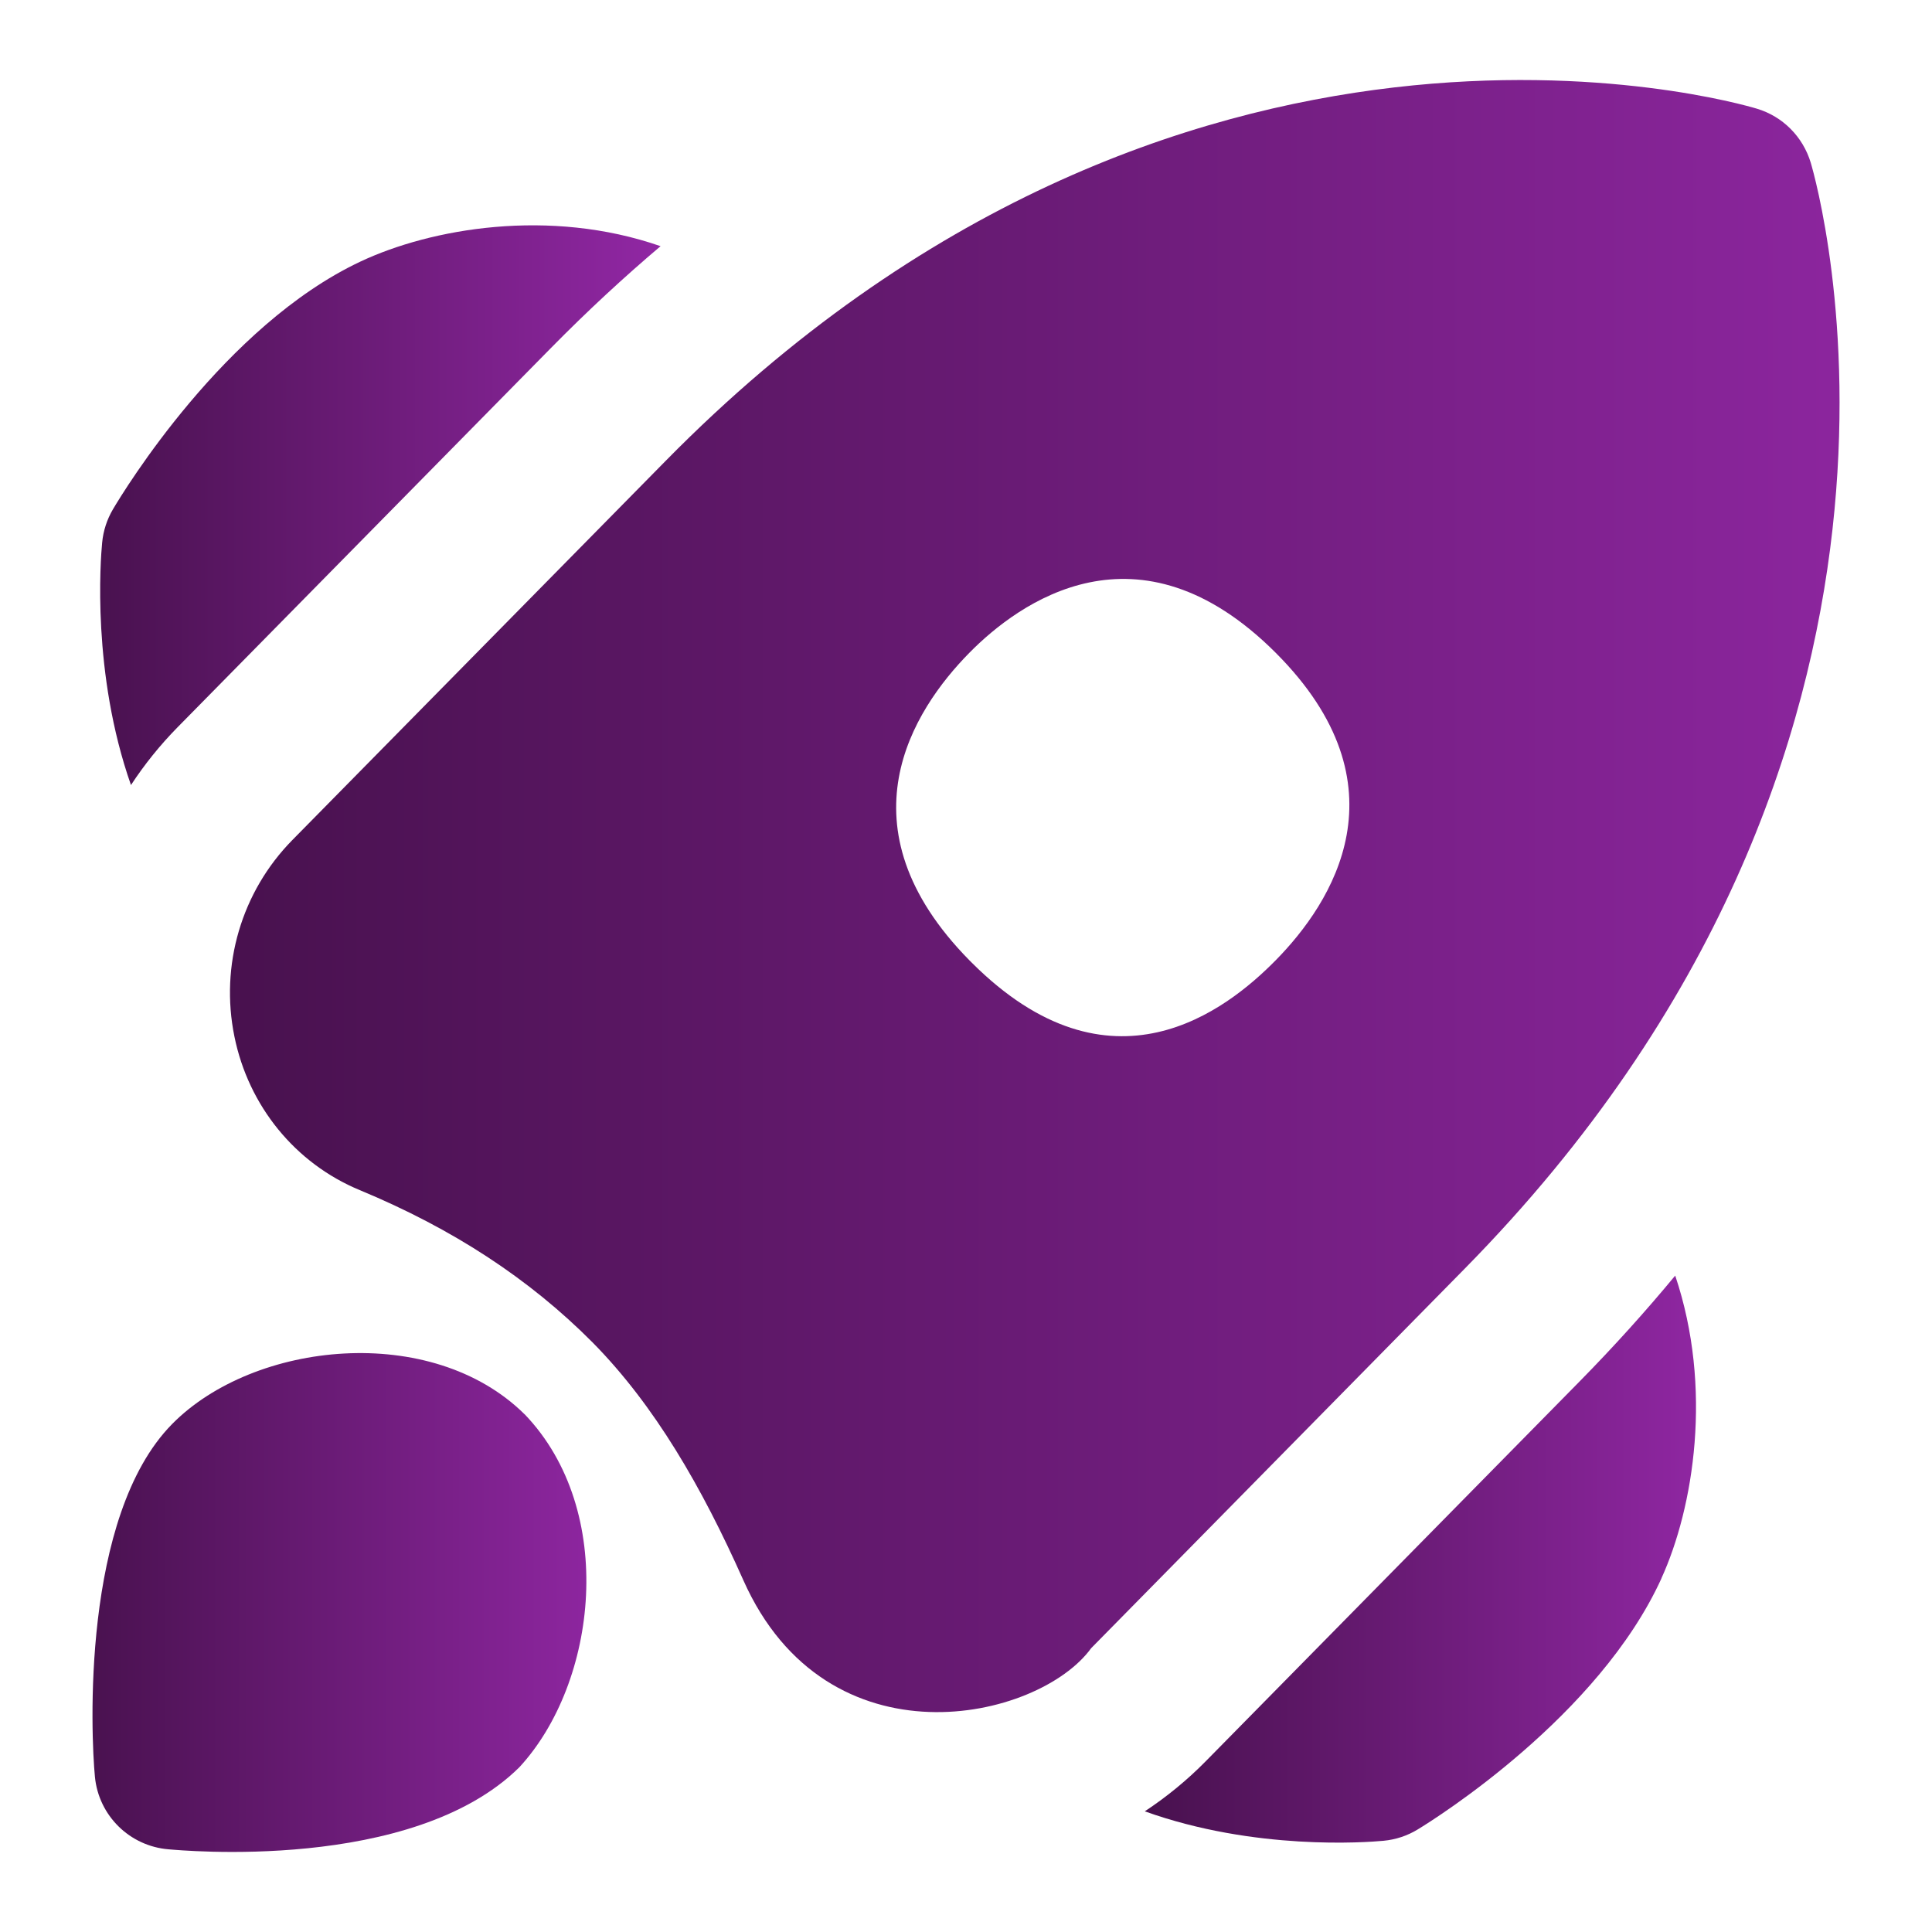 <svg xmlns="http://www.w3.org/2000/svg" id="Layer_1" data-name="Layer 1" viewBox="0 0 24 24" width="300" height="300"
     version="1.1" xmlns:xlink="http://www.w3.org/1999/xlink" xmlns:svgjs="http://svgjs.dev/svgjs">
    <g width="100%" height="100%" transform="matrix(1,0,0,1,0,0)">
        <path d="M6.517,17.569c-1.157-1.145-3.364-.909-4.379,.121-1.132,1.149-1.008,3.87-.959,4.381,.046,.483,.432,.863,.916,.902,.13,.01,3.028,.294,4.356-1.019,.97-1.049,1.218-3.185,.066-4.386Z"
              fill="url(#SvgjsLinearGradient1129)" fill-opacity="1" data-original-color="#000000ff" stroke="none"
              stroke-opacity="1"/>
        <g>
            <path d="M18.196,15.759c6.363-6.464,4.385-13.443,4.298-13.737-.097-.323-.348-.576-.67-.672-.291-.088-7.207-2.073-13.552,4.372L3.631,10.436c-.63,.641-.9,1.553-.719,2.44,.175,.862,.755,1.576,1.557,1.908,1.154,.479,2.107,1.101,2.896,1.896,.768,.78,1.353,1.791,1.869,2.95,1.041,2.336,3.666,1.747,4.321,.844l4.641-4.715Zm-6.125-3.801l-.029-.029c-1.636-1.662-.703-3.106,0-3.82,.611-.62,2.095-1.71,3.805,0,1.649,1.649,.703,3.106,0,3.82-.61,.62-2.05,1.755-3.776,.029Z"
                  fill="url(#SvgjsLinearGradient1129)" fill-opacity="1" data-original-color="#000000ff" stroke="none"
                  stroke-opacity="1"/>
            <path d="M2.206,9.034L6.847,4.32c.45-.457,.904-.877,1.359-1.262-1.382-.48-2.856-.22-3.73,.192-1.688,.795-2.935,2.844-3.072,3.075-.075,.127-.121,.268-.135,.415-.021,.215-.129,1.627,.358,3.012,.167-.255,.36-.495,.578-.717Z"
                  fill="url(#SvgjsLinearGradient1129)" fill-opacity="1" data-original-color="#000000ff" stroke="none"
                  stroke-opacity="1"/>
            <path d="M20.638,19.608c.402-.881,.642-2.367,.172-3.762-.364,.44-.76,.88-1.189,1.316l-4.641,4.715c-.233,.237-.488,.445-.759,.624,1.365,.49,2.751,.386,2.964,.366,.151-.014,.298-.062,.428-.142,.227-.138,2.245-1.405,3.026-3.117Z"
                  fill="url(#SvgjsLinearGradient1129)" fill-opacity="1" data-original-color="#000000ff" stroke="none"
                  stroke-opacity="1"/>
        </g>
    </g>
    <defs>
        <linearGradient id="SvgjsLinearGradient1129">
            <stop stop-opacity="1" stop-color="#48114e" offset="0"/>
            <stop stop-opacity="1" stop-color="#9127a4" offset="1"/>
        </linearGradient>
    </defs>
</svg>